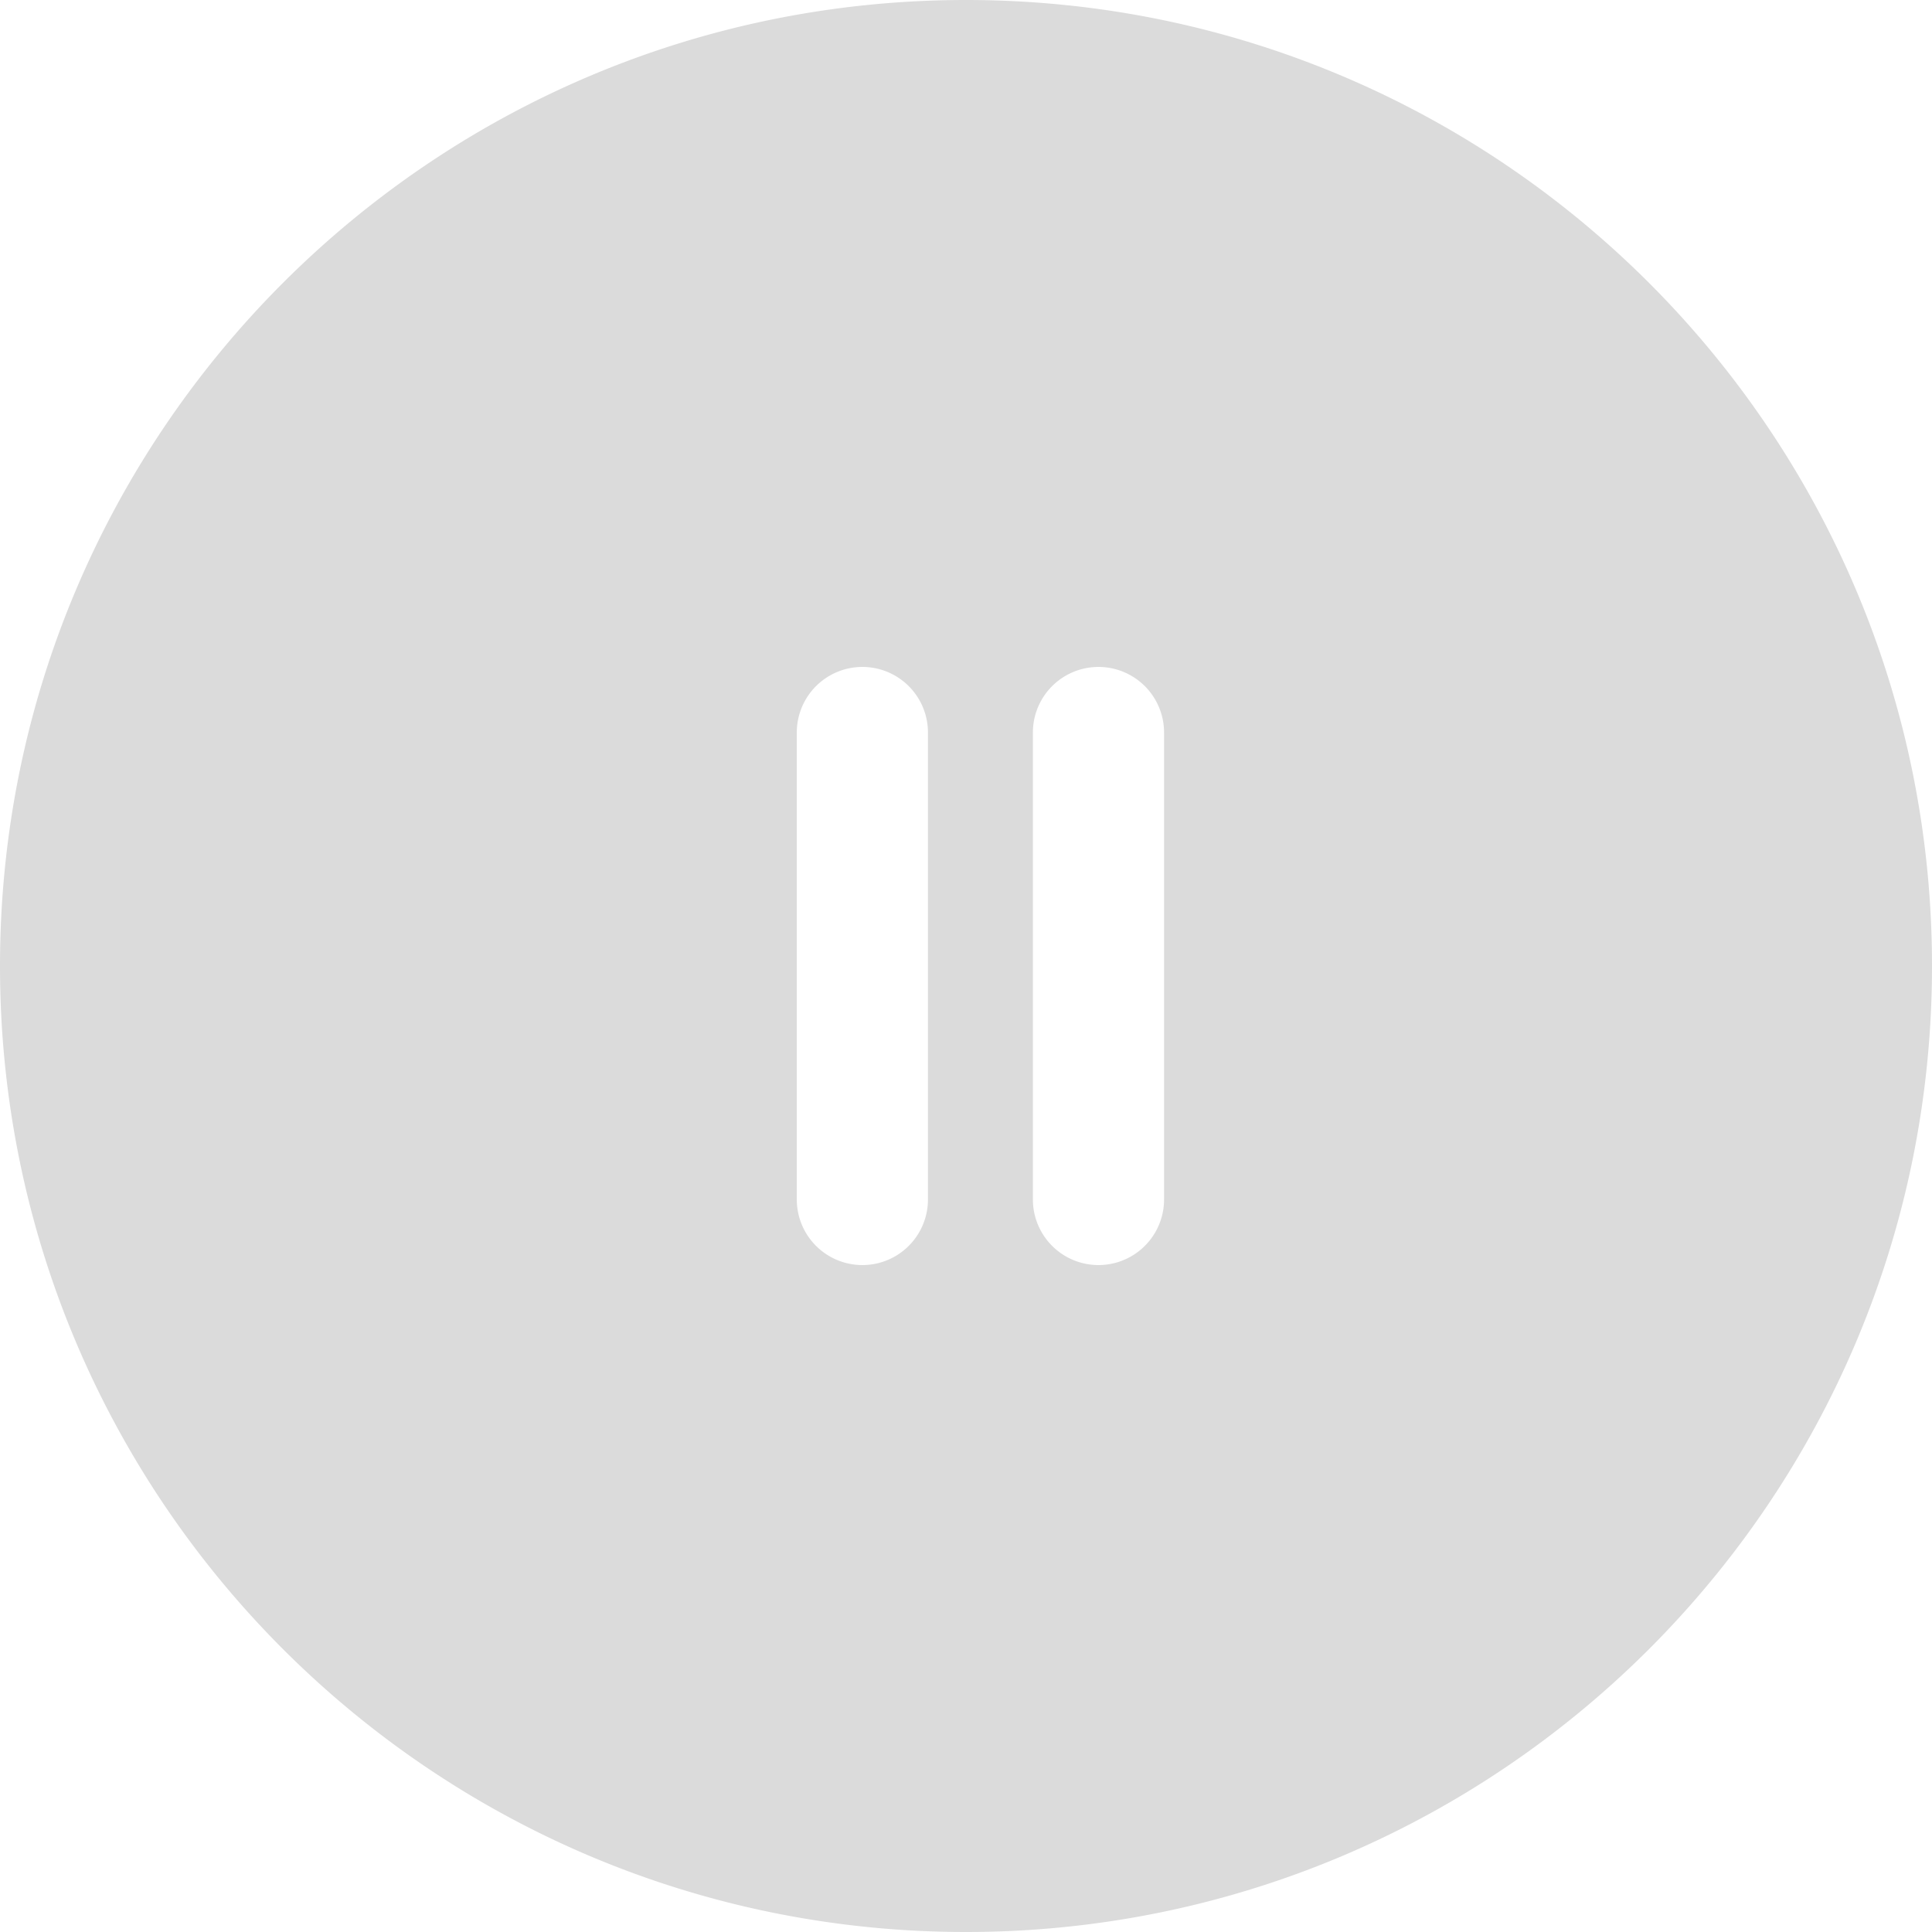 <?xml version="1.0" standalone="no"?><!DOCTYPE svg PUBLIC "-//W3C//DTD SVG 1.1//EN" "http://www.w3.org/Graphics/SVG/1.1/DTD/svg11.dtd"><svg t="1723490366519" class="icon" viewBox="0 0 1024 1024" version="1.1" xmlns="http://www.w3.org/2000/svg" p-id="2809" xmlns:xlink="http://www.w3.org/1999/xlink" width="200" height="200"><path d="M512 0C229.227 0 0 229.227 0 512s229.227 512 512 512S1024 794.773 1024 512 794.773 0 512 0z m-20.161 635.749a34.761 34.761 0 0 1-69.522 0v-247.497a34.761 34.761 0 0 1 69.522 0z m125.139 0a34.761 34.761 0 1 1-69.522 0v-247.497a34.761 34.761 0 0 1 69.522 0z" p-id="2810" fill="#dbdbdb"></path></svg>